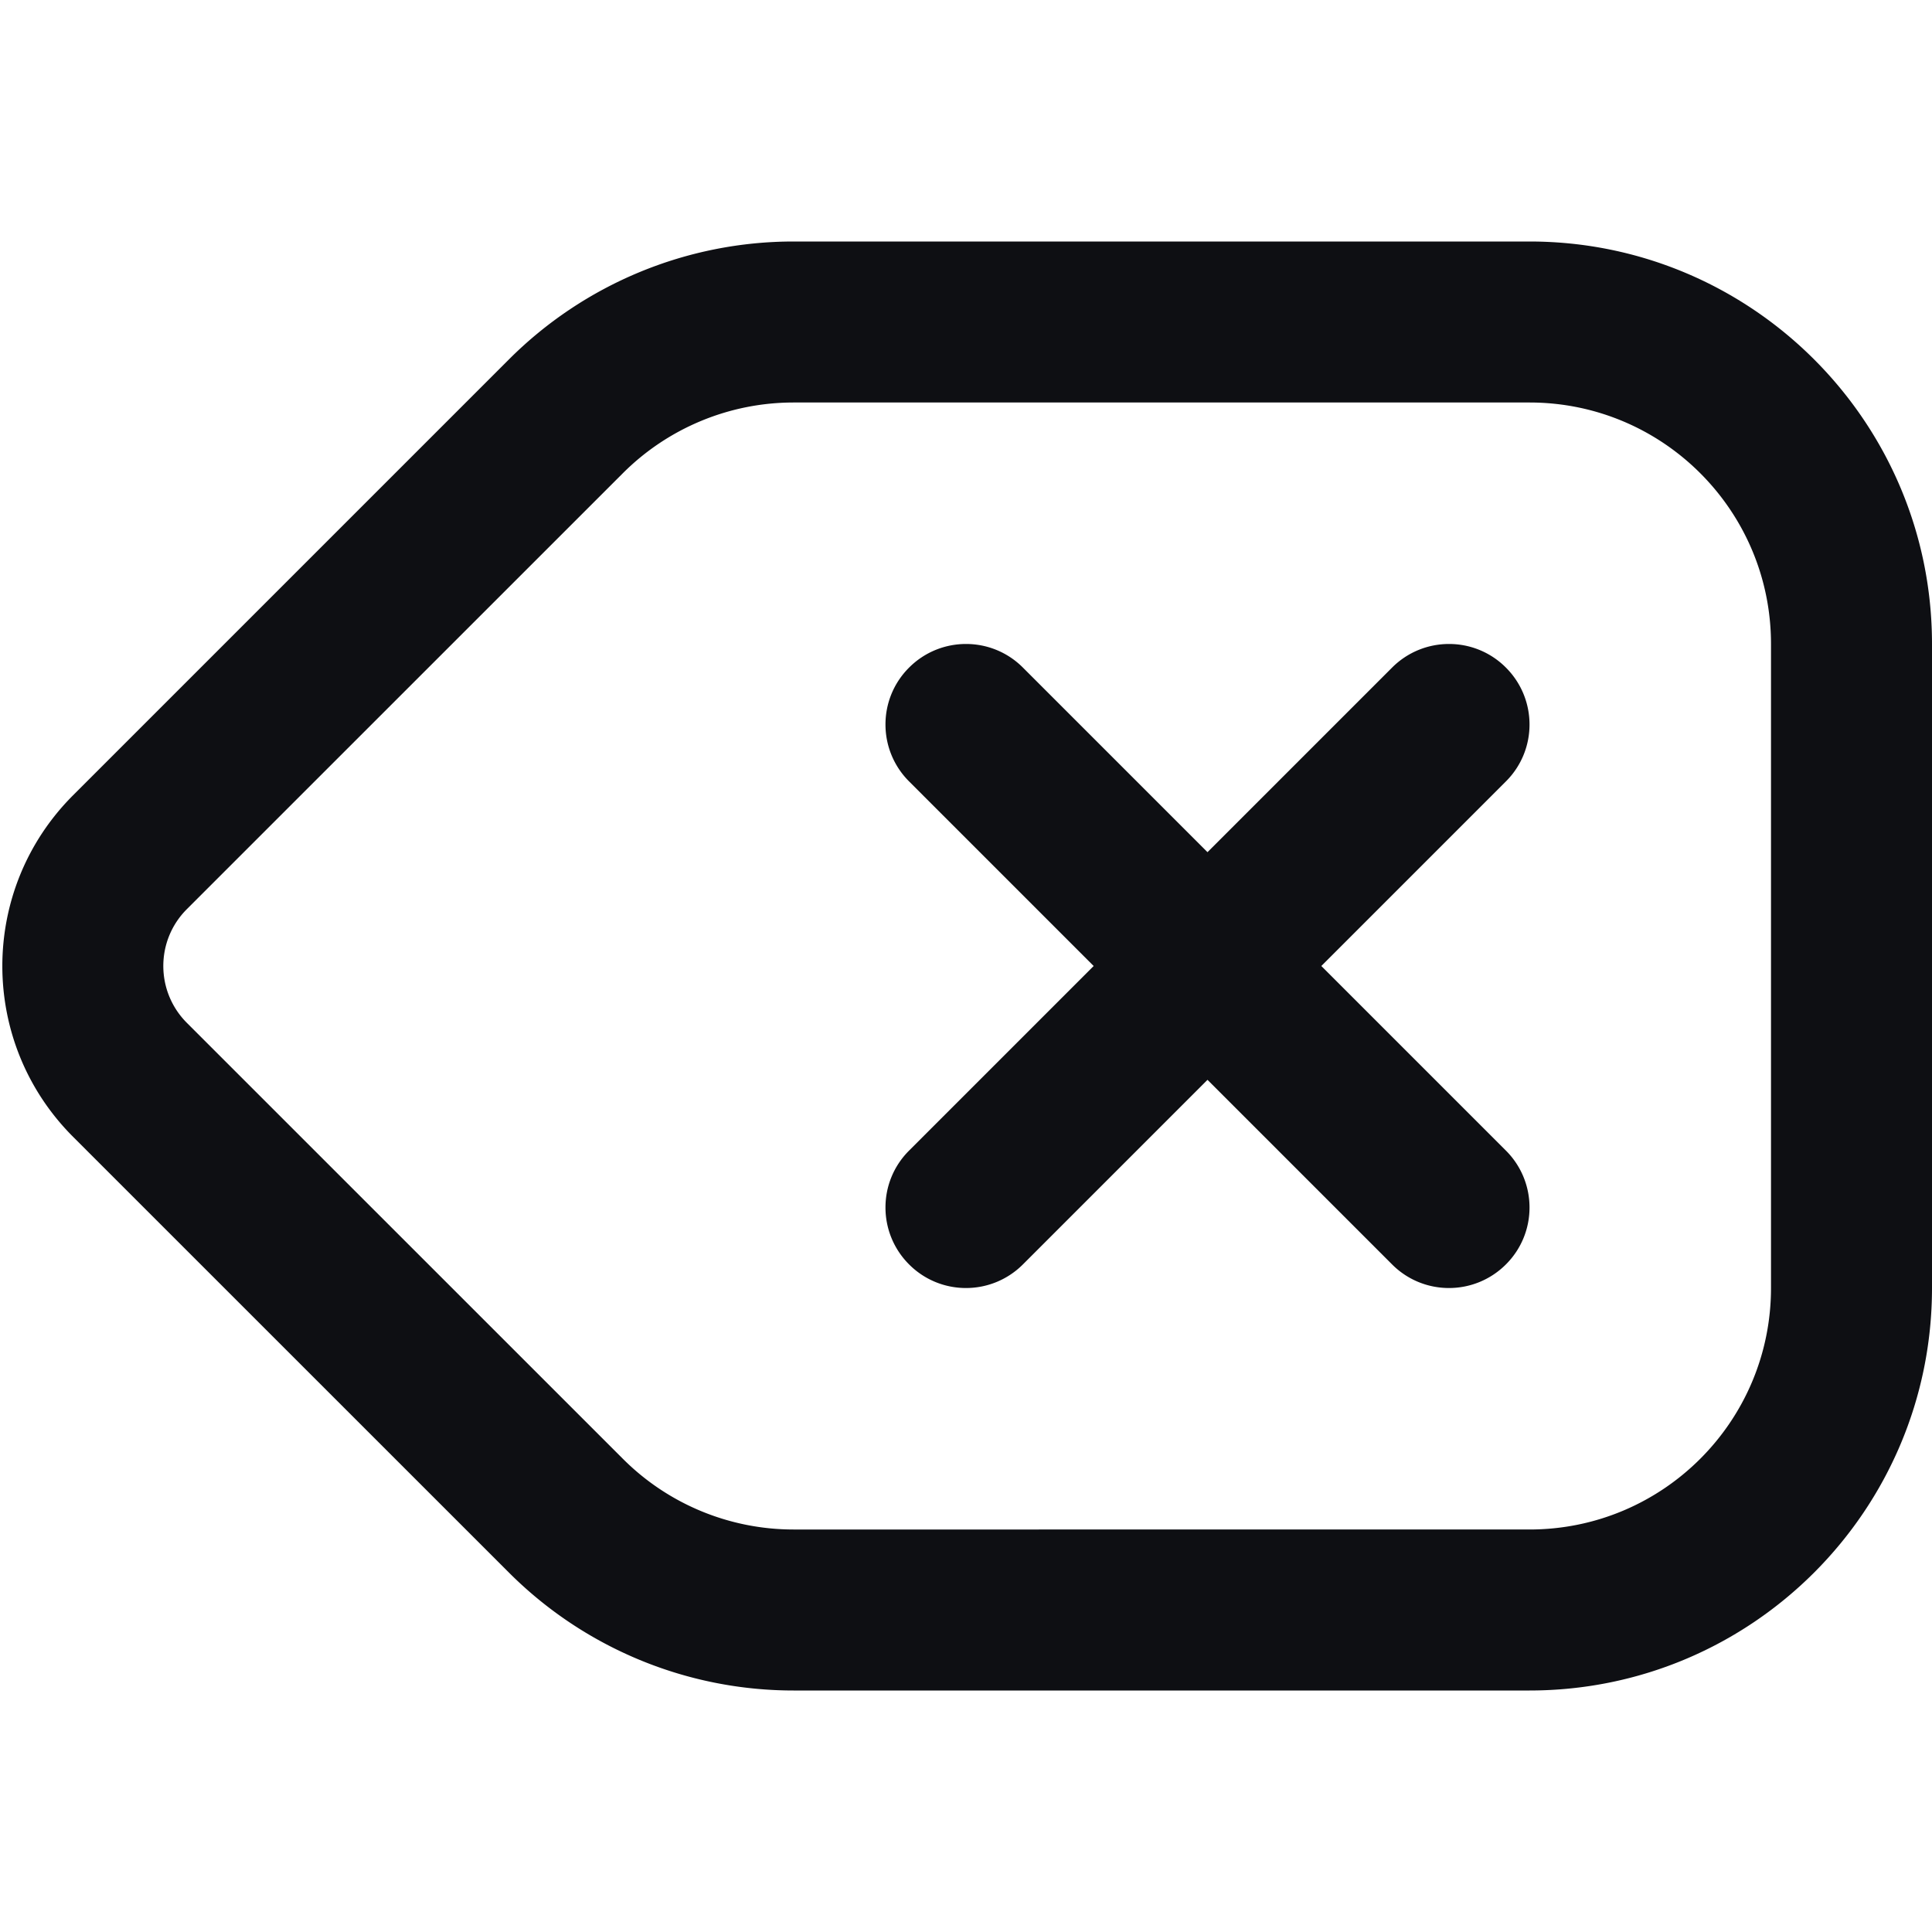 <svg fill="none" xmlns="http://www.w3.org/2000/svg" viewBox="0 0 24 24">
  <path
    fill-rule="evenodd"
    clip-rule="evenodd"
    d="M9.858 3a5 5 0 0 0-3.535 1.464L.908 9.879c-1.172 1.172-1.172 3.071 0 4.243l5.415 5.414A5 5 0 0 0 9.858 21h9.142c2.761 0 5-2.239 5-5V8c0-2.761-2.239-5-5-5H9.858ZM7.737 5.879A3 3 0 0 1 9.858 5h9.142c1.657 0 3 1.343 3 3v8c0 1.657-1.343 3-3 3H9.858c-.796 0-1.559-.316-2.121-.879l-5.415-5.414c-.391-.391-.391-1.024 0-1.414l5.415-5.414Zm9.556 2.414c.391-.391 1.024-.391 1.414 0 .391.391.391 1.024 0 1.414L16.414 12l2.293 2.293c.391.391.391 1.024 0 1.414-.391.391-1.024.391-1.414 0L15 13.414l-2.293 2.293c-.391.391-1.024.391-1.414 0-.391-.391-.391-1.024 0-1.414L13.586 12l-2.293-2.293c-.391-.391-.391-1.024 0-1.414.391-.391 1.024-.391 1.414 0L15 10.586l2.293-2.293Z"
    fill="#0E0F13"
  />
</svg>
